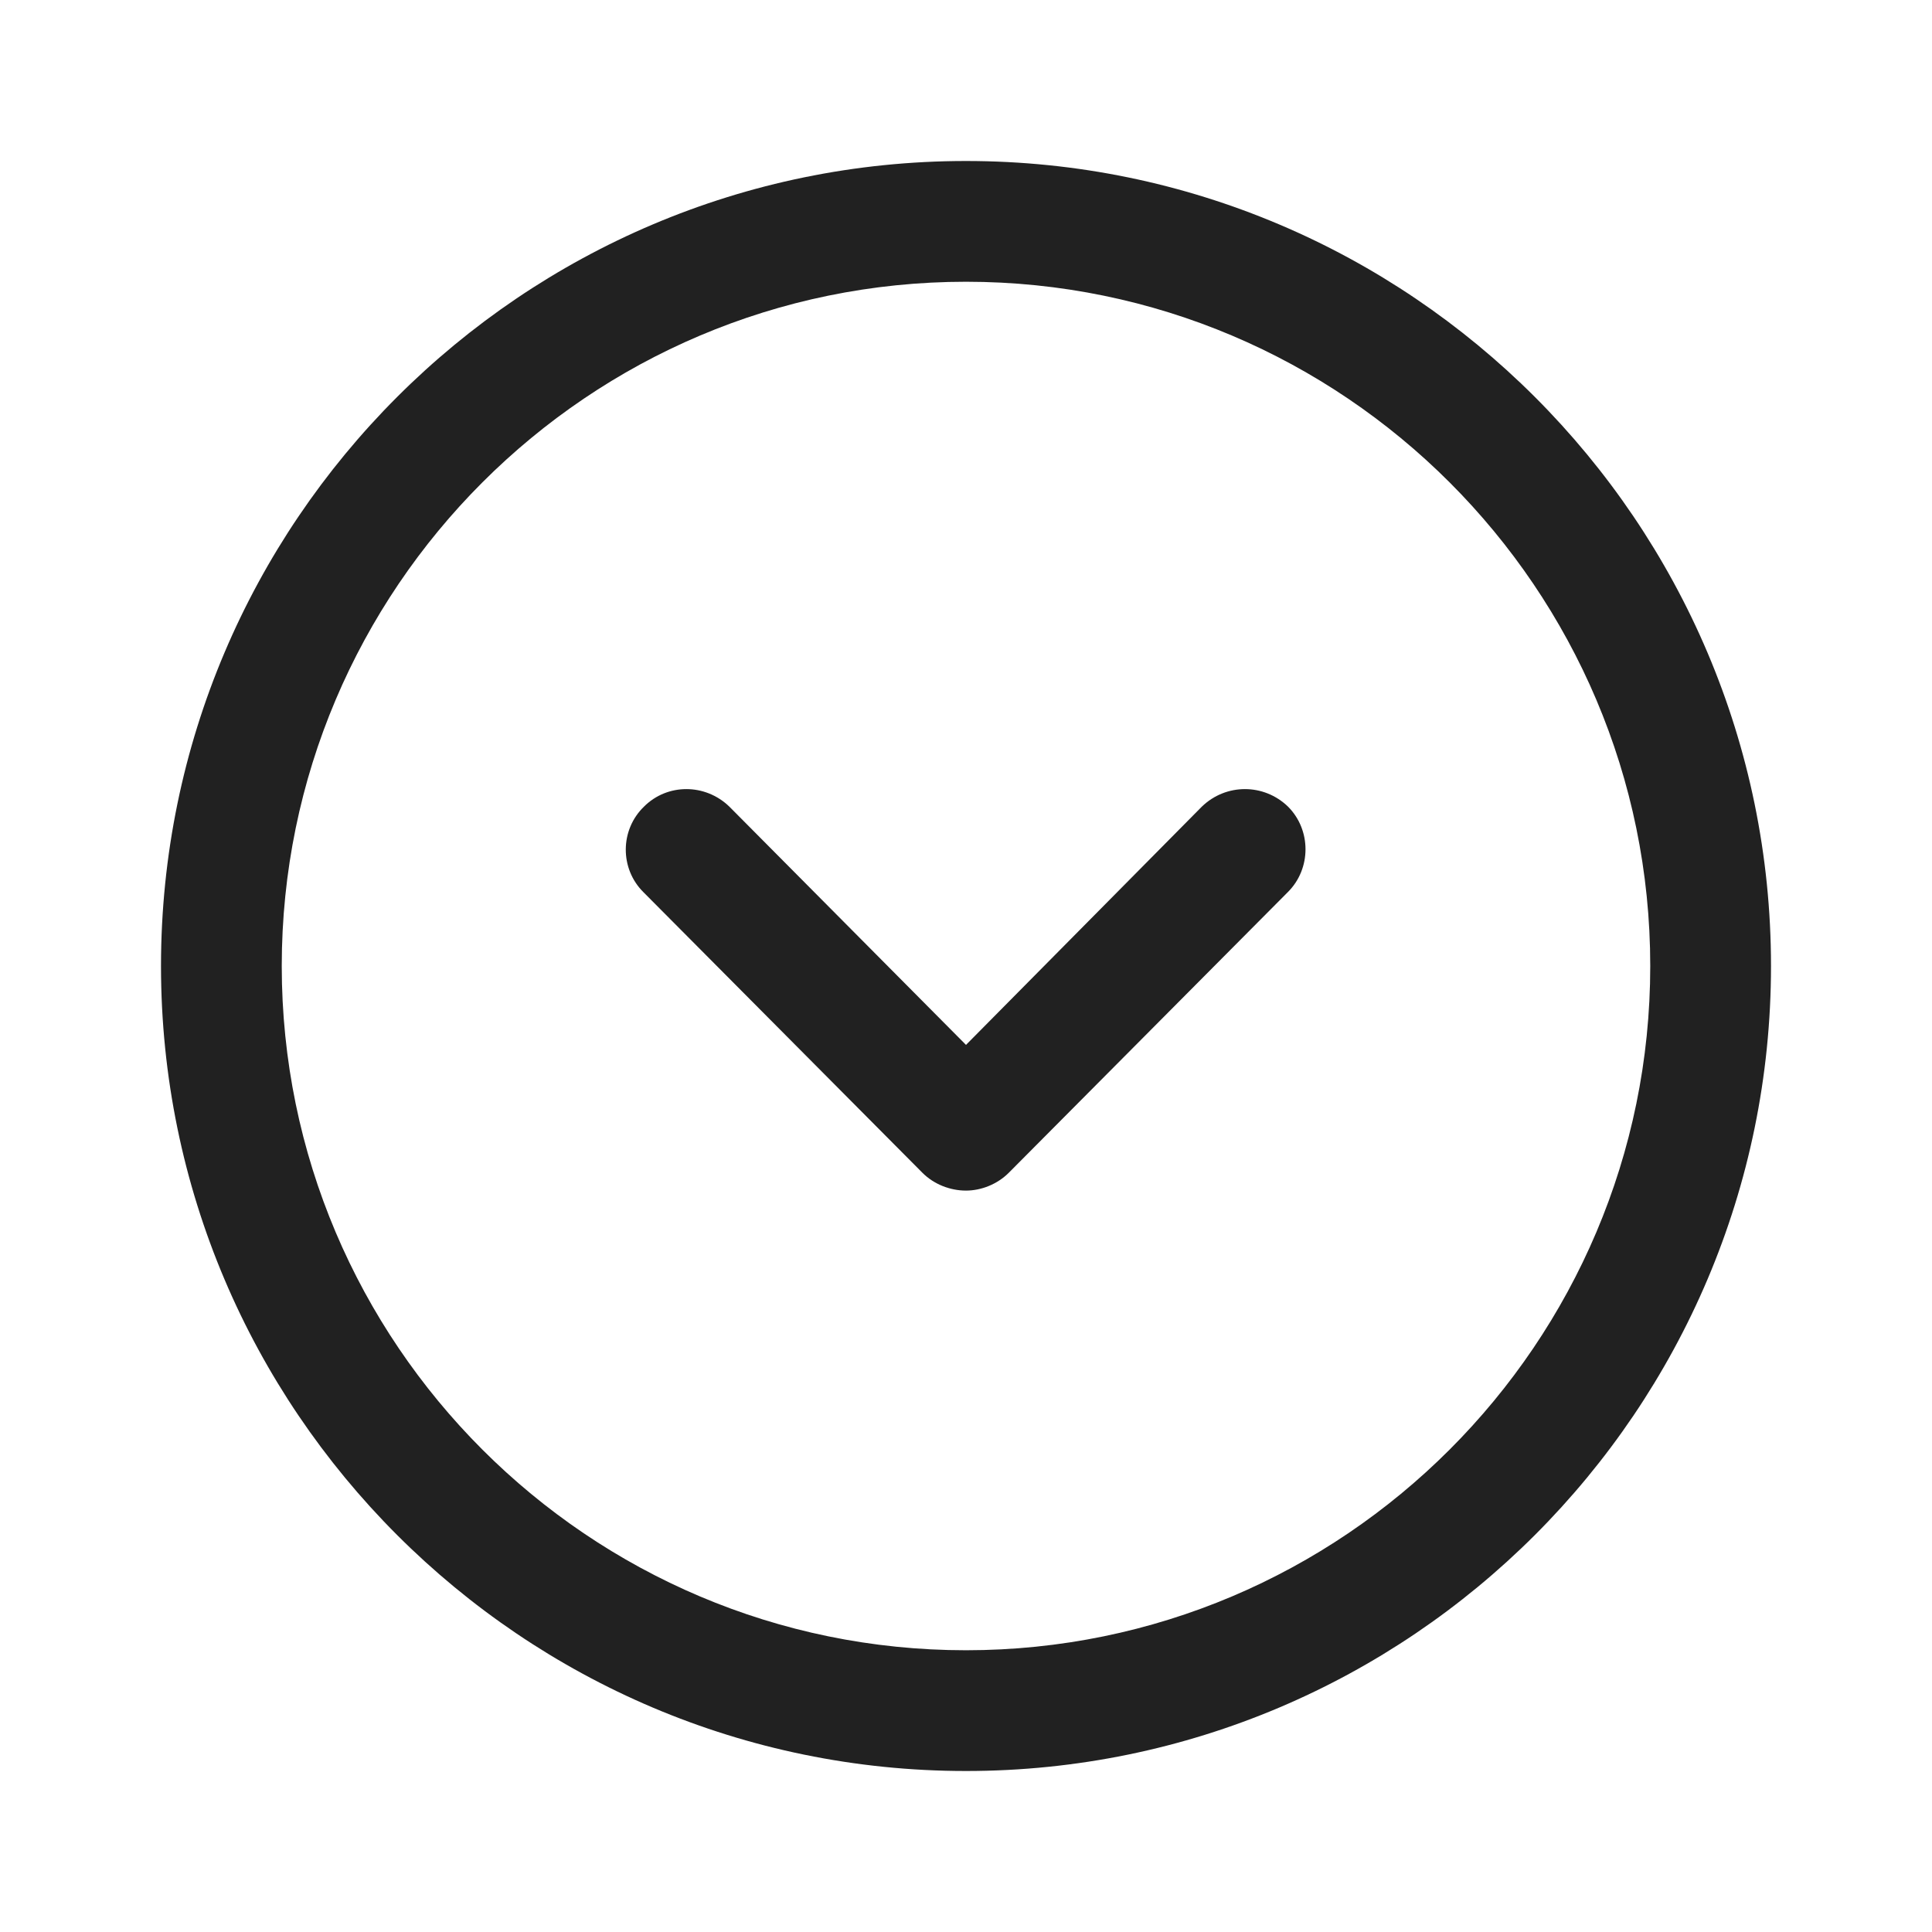 <svg width="24" height="24" viewBox="0 0 24 24" fill="none" xmlns="http://www.w3.org/2000/svg" xmlns:xlink="http://www.w3.org/1999/xlink">
	<desc>
			Created with Pixso.
	</desc>
	<defs>
		<clipPath id="clip430_9008">
			<rect id="Iconly/Light-Outline/Arrow - Down Circle" width="24" height="24" fill="white" fill-opacity="0"/>
		</clipPath>
	</defs>
	<rect id="Iconly/Light-Outline/Arrow - Down Circle" width="24" height="24" fill="#FFFFFF" fill-opacity="0"/>
	<g clip-path="url(#clip430_9008)">
		<path id="Fill 1" d="M2 12C2 17.514 6.486 22 12 22C17.514 22 22 17.514 22 12C22 6.486 17.514 2 12 2C6.486 2 2 6.486 2 12ZM3.5 12C3.5 7.313 7.313 3.5 12 3.5C16.687 3.5 20.5 7.313 20.5 12C20.5 16.687 16.687 20.5 12 20.5C7.313 20.5 3.5 16.687 3.5 12Z" clip-rule="evenodd" fill="#212121" fill-opacity="1" fill-rule="evenodd"/>
		<path id="Fill 3" d="M12 14.79C11.8 14.79 11.6 14.71 11.46 14.57L7.99 11.08C7.7 10.79 7.7 10.31 8 10.02C8.29 9.73 8.76 9.73 9.06 10.02L12 12.98L14.93 10.02C15.23 9.73 15.7 9.73 16 10.02C16.29 10.31 16.29 10.79 16 11.08L12.53 14.57C12.39 14.71 12.19 14.79 12 14.79Z" fill="#212121" fill-opacity="1" fill-rule="evenodd"/>
	</g>
</svg>
